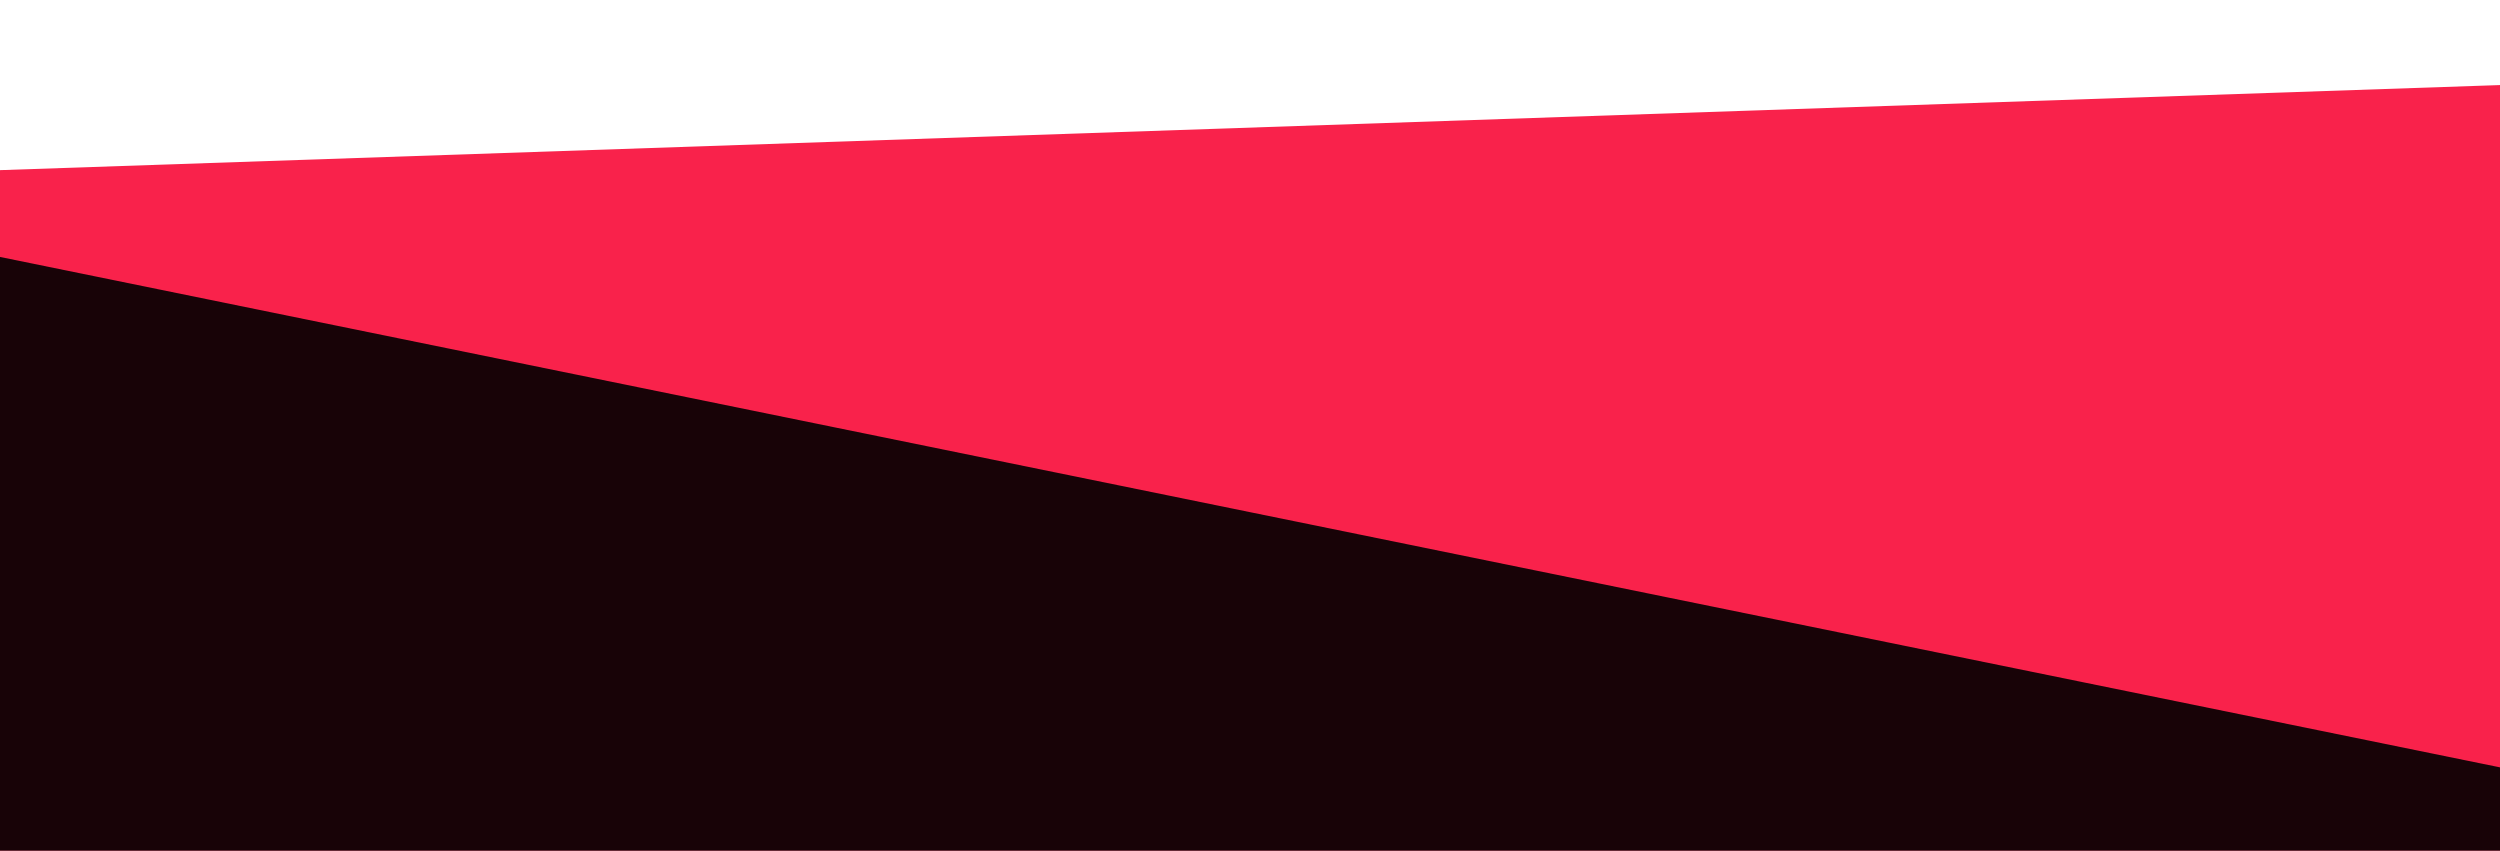 <?xml version="1.0" standalone="no"?>
<svg xmlns:xlink="http://www.w3.org/1999/xlink" id="wave" style="transform:rotate(0deg); transition: 0.3s" viewBox="0 0 1440 490" version="1.1" xmlns="http://www.w3.org/2000/svg"><defs><linearGradient id="sw-gradient-0" x1="0" x2="0" y1="1" y2="0"><stop stop-color="rgba(249, 34, 75, 1)" offset="0%"/><stop stop-color="rgba(249, 34, 75, 1)" offset="100%"/></linearGradient></defs><path style="transform:translate(0, 0px); opacity:1" fill="url(#sw-gradient-0)" d="M0,98L1440,49L2880,196L4320,294L5760,49L7200,98L8640,392L10080,196L11520,196L12960,441L14400,196L15840,441L17280,98L18720,343L20160,196L21600,343L23040,441L24480,147L25920,294L27360,343L28800,98L30240,196L31680,147L33120,196L34560,147L34560,490L33120,490L31680,490L30240,490L28800,490L27360,490L25920,490L24480,490L23040,490L21600,490L20160,490L18720,490L17280,490L15840,490L14400,490L12960,490L11520,490L10080,490L8640,490L7200,490L5760,490L4320,490L2880,490L1440,490L0,490Z"/><defs><linearGradient id="sw-gradient-1" x1="0" x2="0" y1="1" y2="0"><stop stop-color="rgba(0, 0, 0, 1)" offset="0%"/><stop stop-color="rgba(0, 0, 0, 1)" offset="100%"/></linearGradient></defs><path style="transform:translate(0, 50px); opacity:0.9" fill="url(#sw-gradient-1)" d="M0,98L1440,392L2880,294L4320,98L5760,196L7200,147L8640,196L10080,147L11520,98L12960,98L14400,147L15840,196L17280,343L18720,49L20160,294L21600,49L23040,98L24480,0L25920,196L27360,49L28800,196L30240,245L31680,245L33120,294L34560,343L34560,490L33120,490L31680,490L30240,490L28800,490L27360,490L25920,490L24480,490L23040,490L21600,490L20160,490L18720,490L17280,490L15840,490L14400,490L12960,490L11520,490L10080,490L8640,490L7200,490L5760,490L4320,490L2880,490L1440,490L0,490Z"/></svg>